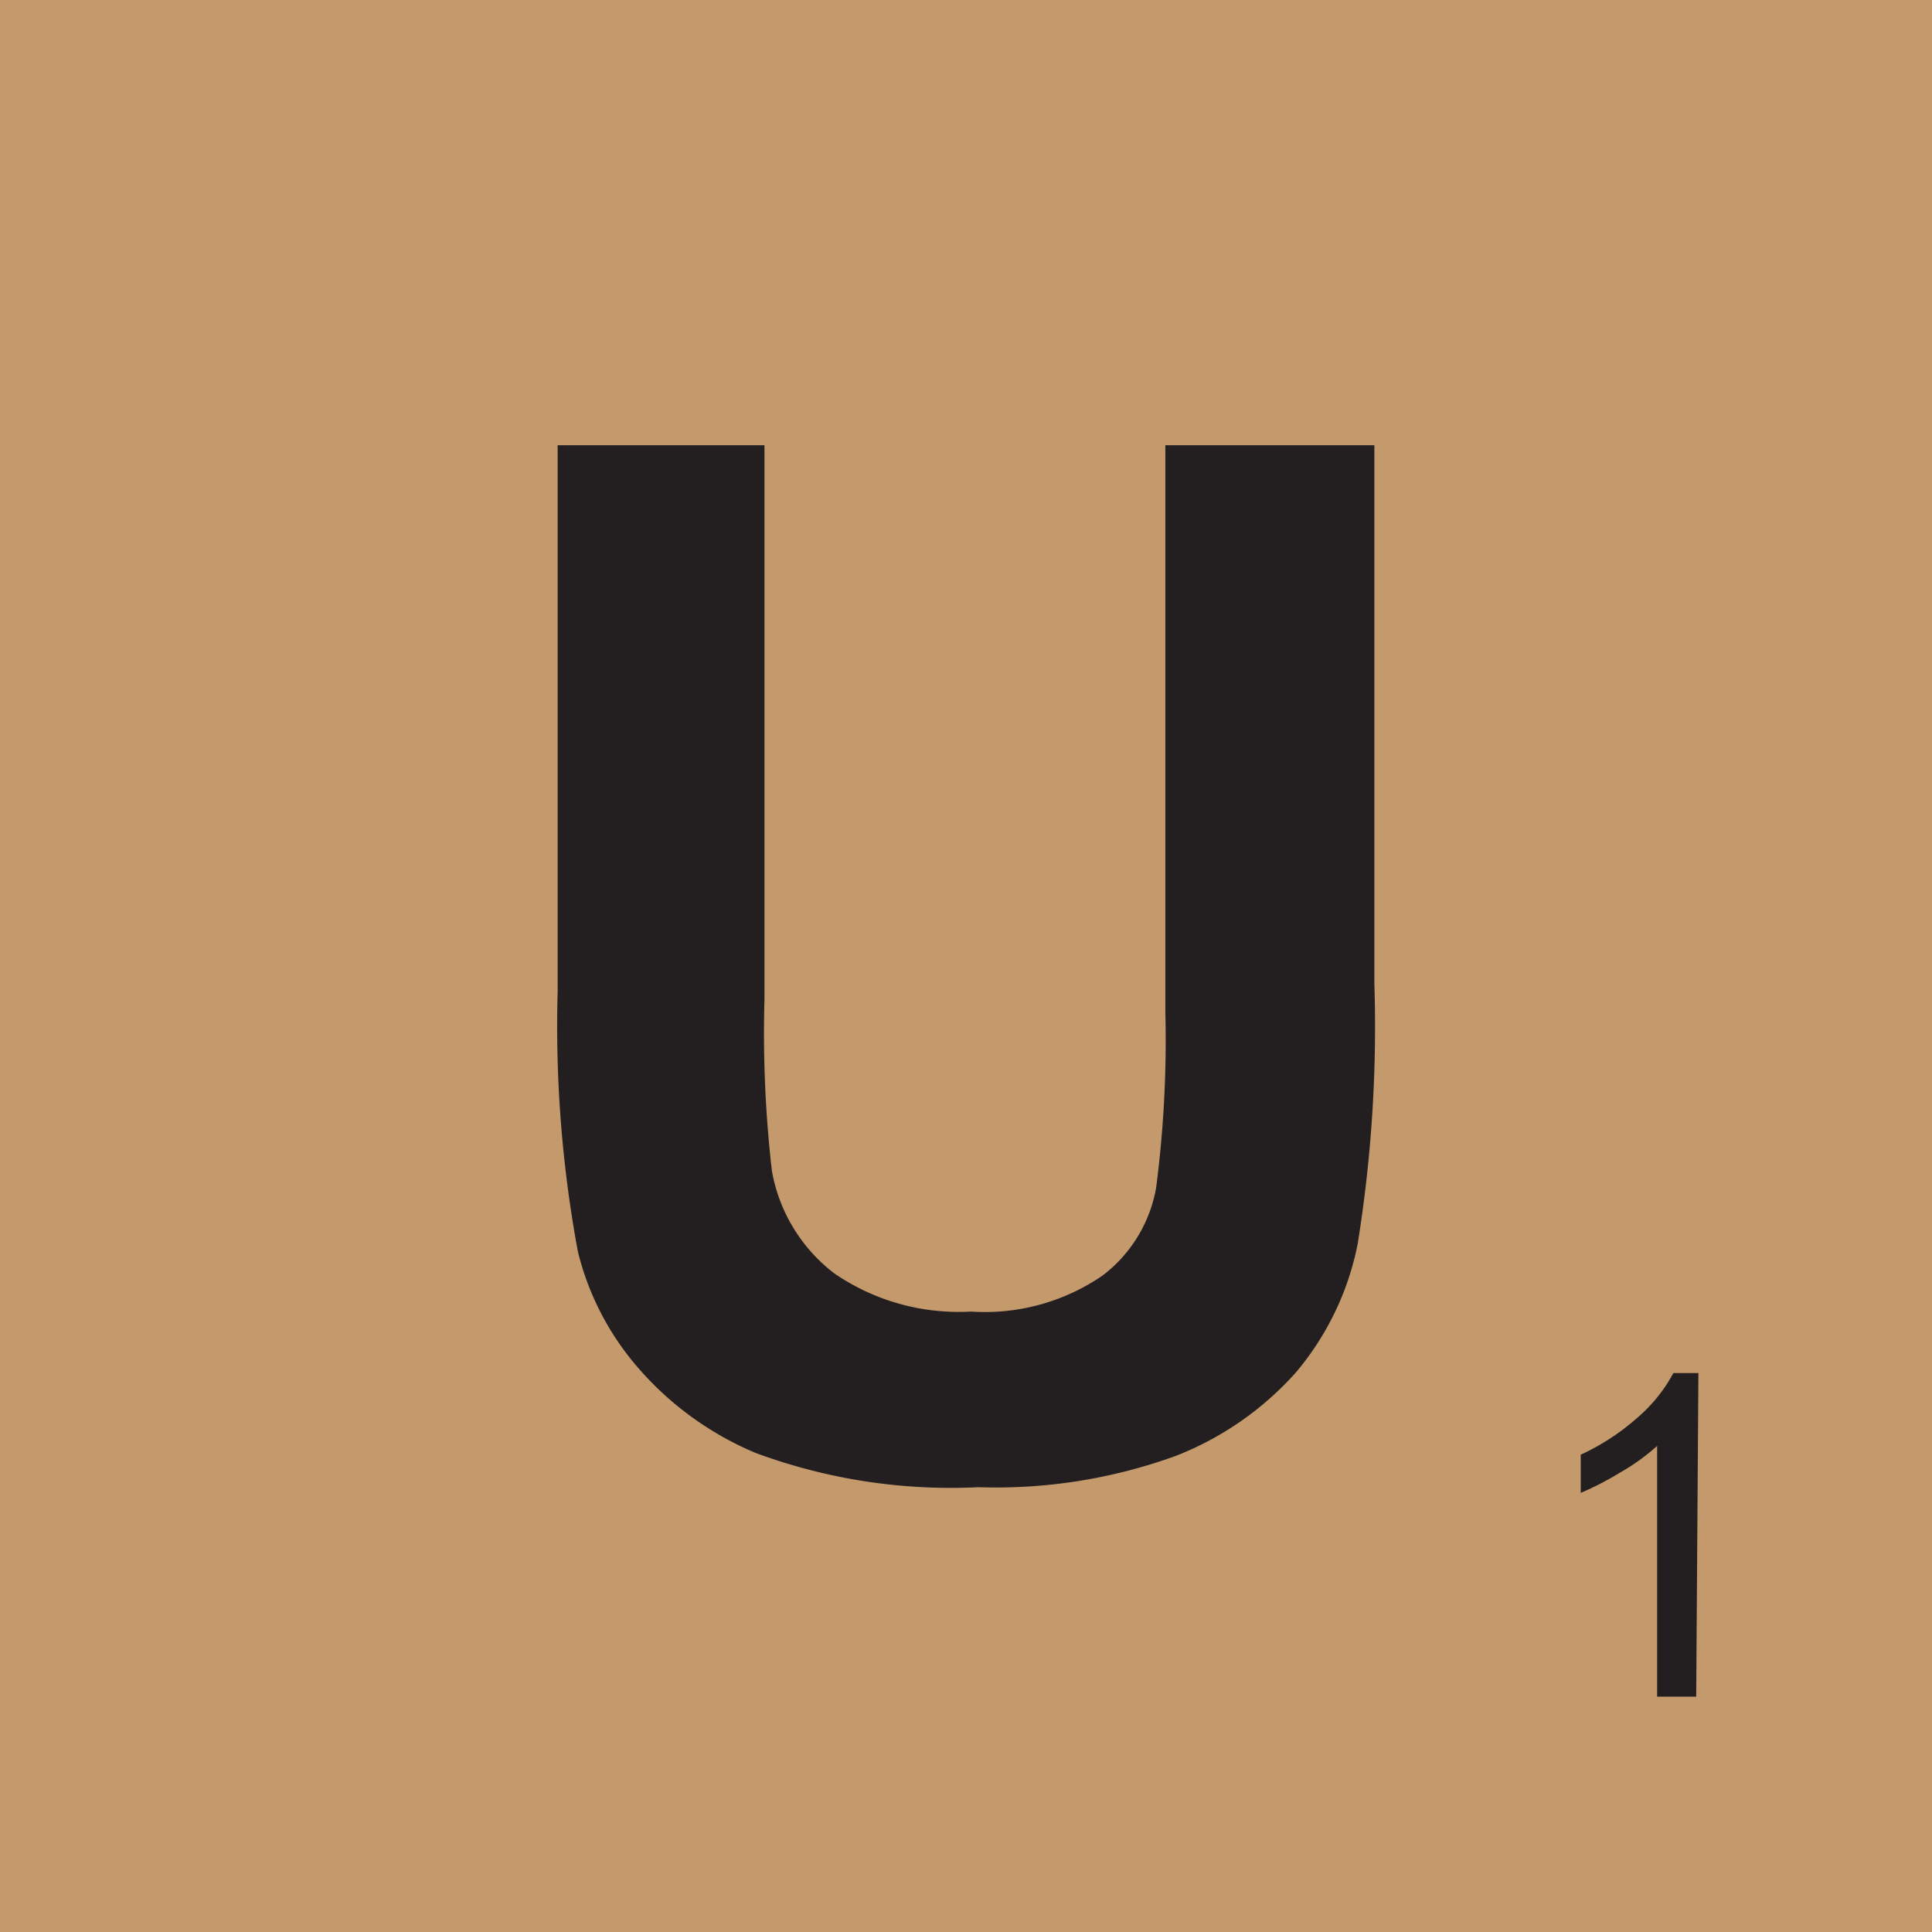 <svg xmlns="http://www.w3.org/2000/svg" width="44" height="44" viewBox="0 0 44 44"><rect width="44" height="44" fill="#c49a6c"/><path d="M12.7,10.14h4.71V22.77a27.43,27.43,0,0,0,.17,3.9A3.76,3.76,0,0,0,19,29a5,5,0,0,0,3.11.87,4.74,4.74,0,0,0,3-.82,3.21,3.21,0,0,0,1.22-2,26,26,0,0,0,.21-4V10.14H31.3V22.39a31.15,31.15,0,0,1-.38,5.94,6.48,6.48,0,0,1-1.41,2.93,7.14,7.14,0,0,1-2.74,1.9,12,12,0,0,1-4.49.71,12.8,12.8,0,0,1-5.07-.78,7.24,7.24,0,0,1-2.73-2,6.33,6.33,0,0,1-1.32-2.59,28.15,28.15,0,0,1-.46-5.92V10.14Z" fill="#231f20"/><path d="M38.63,38.64h-.89V32.93a4.8,4.8,0,0,1-.85.61A6.82,6.82,0,0,1,36,34v-.87a5.31,5.31,0,0,0,1.31-.86,3.53,3.53,0,0,0,.8-1h.57Z" fill="#231f20"/></svg>